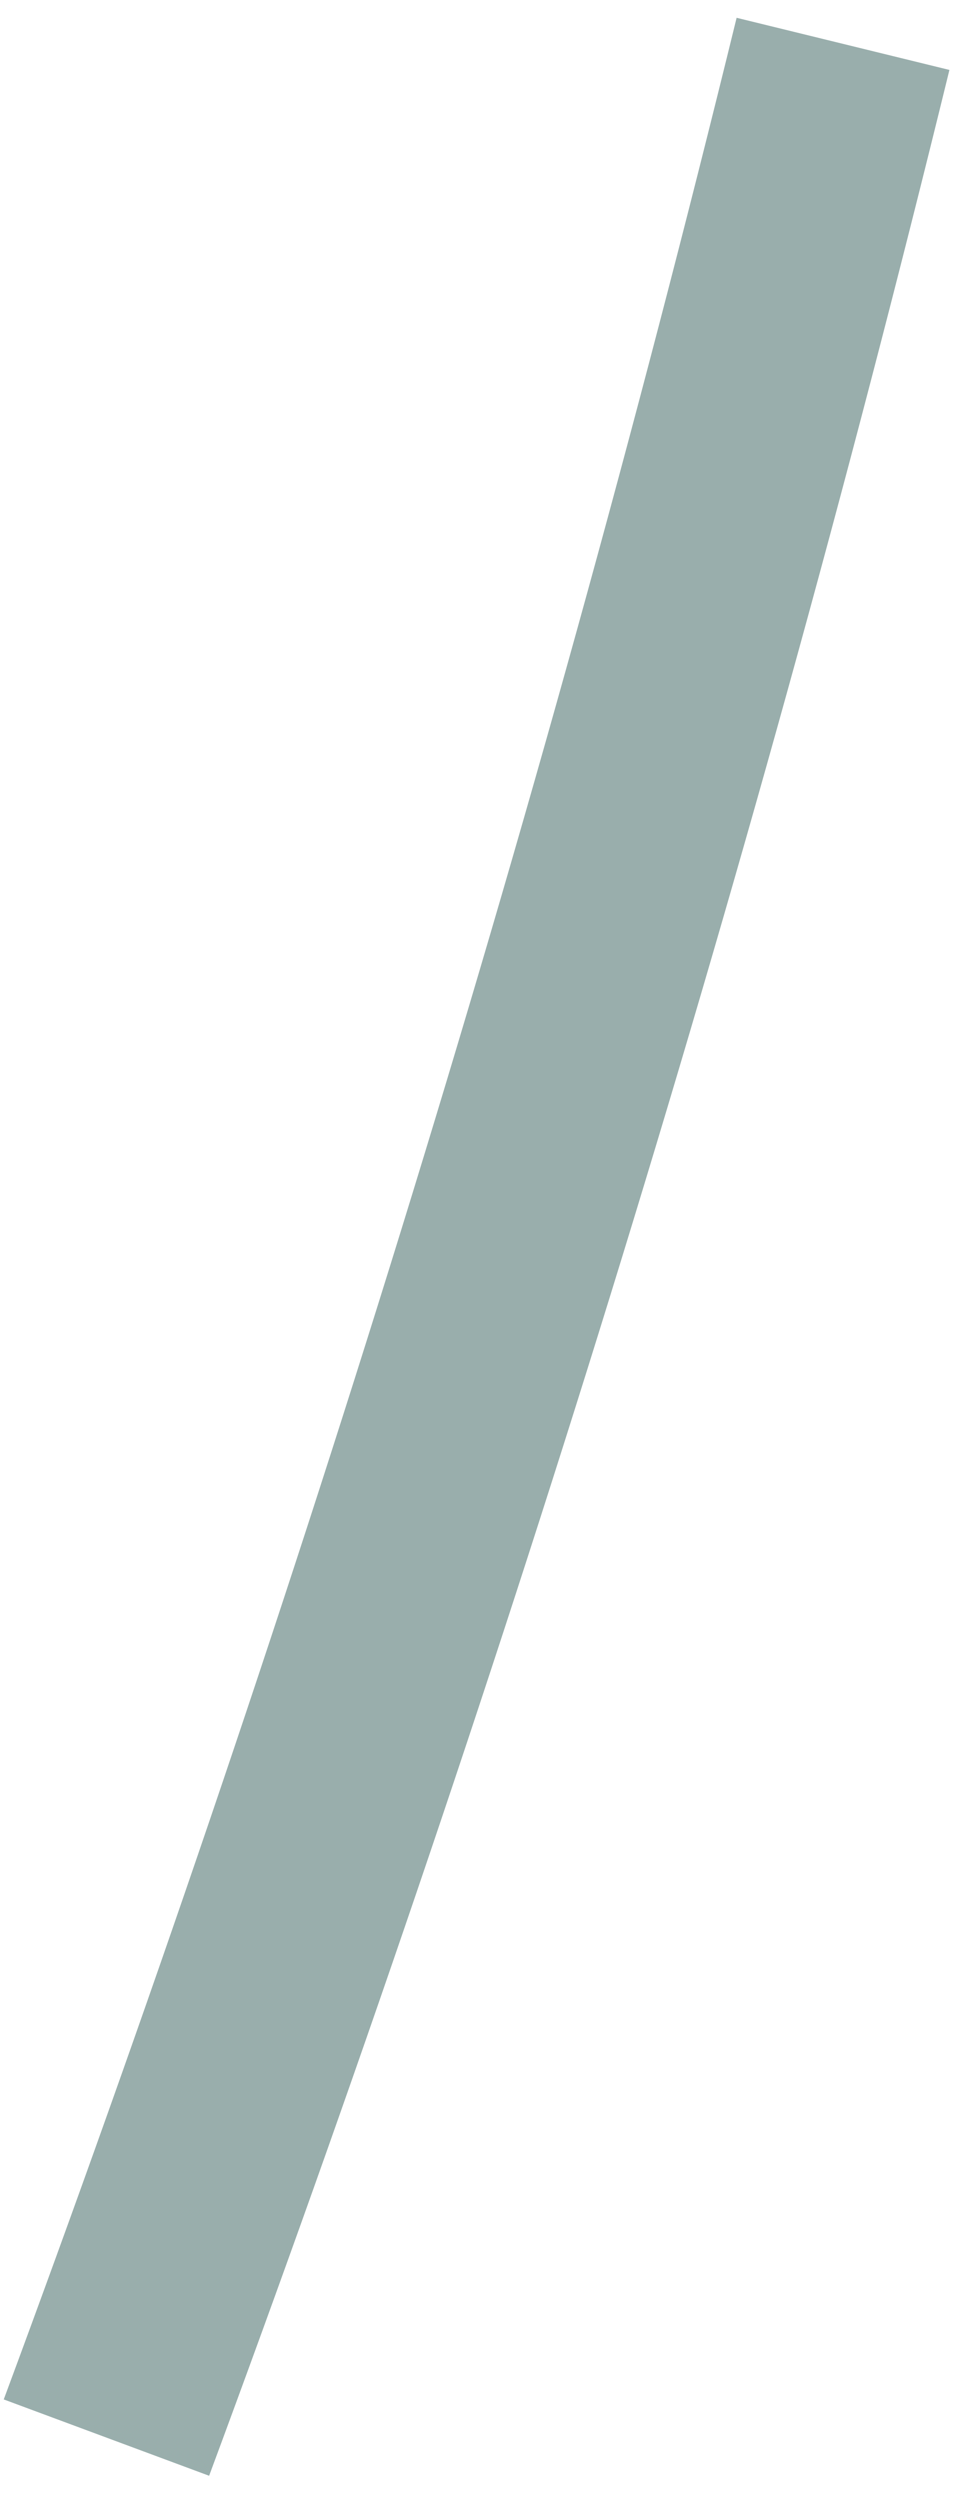 <svg width="22" height="57" viewBox="0 0 22 57" fill="none" xmlns="http://www.w3.org/2000/svg">
<path d="M2.429 55.575C8.93 38.069 14.63 19.83 19.239 1" stroke="#345E5A" stroke-opacity="0.5" stroke-width="5"/>
</svg>
